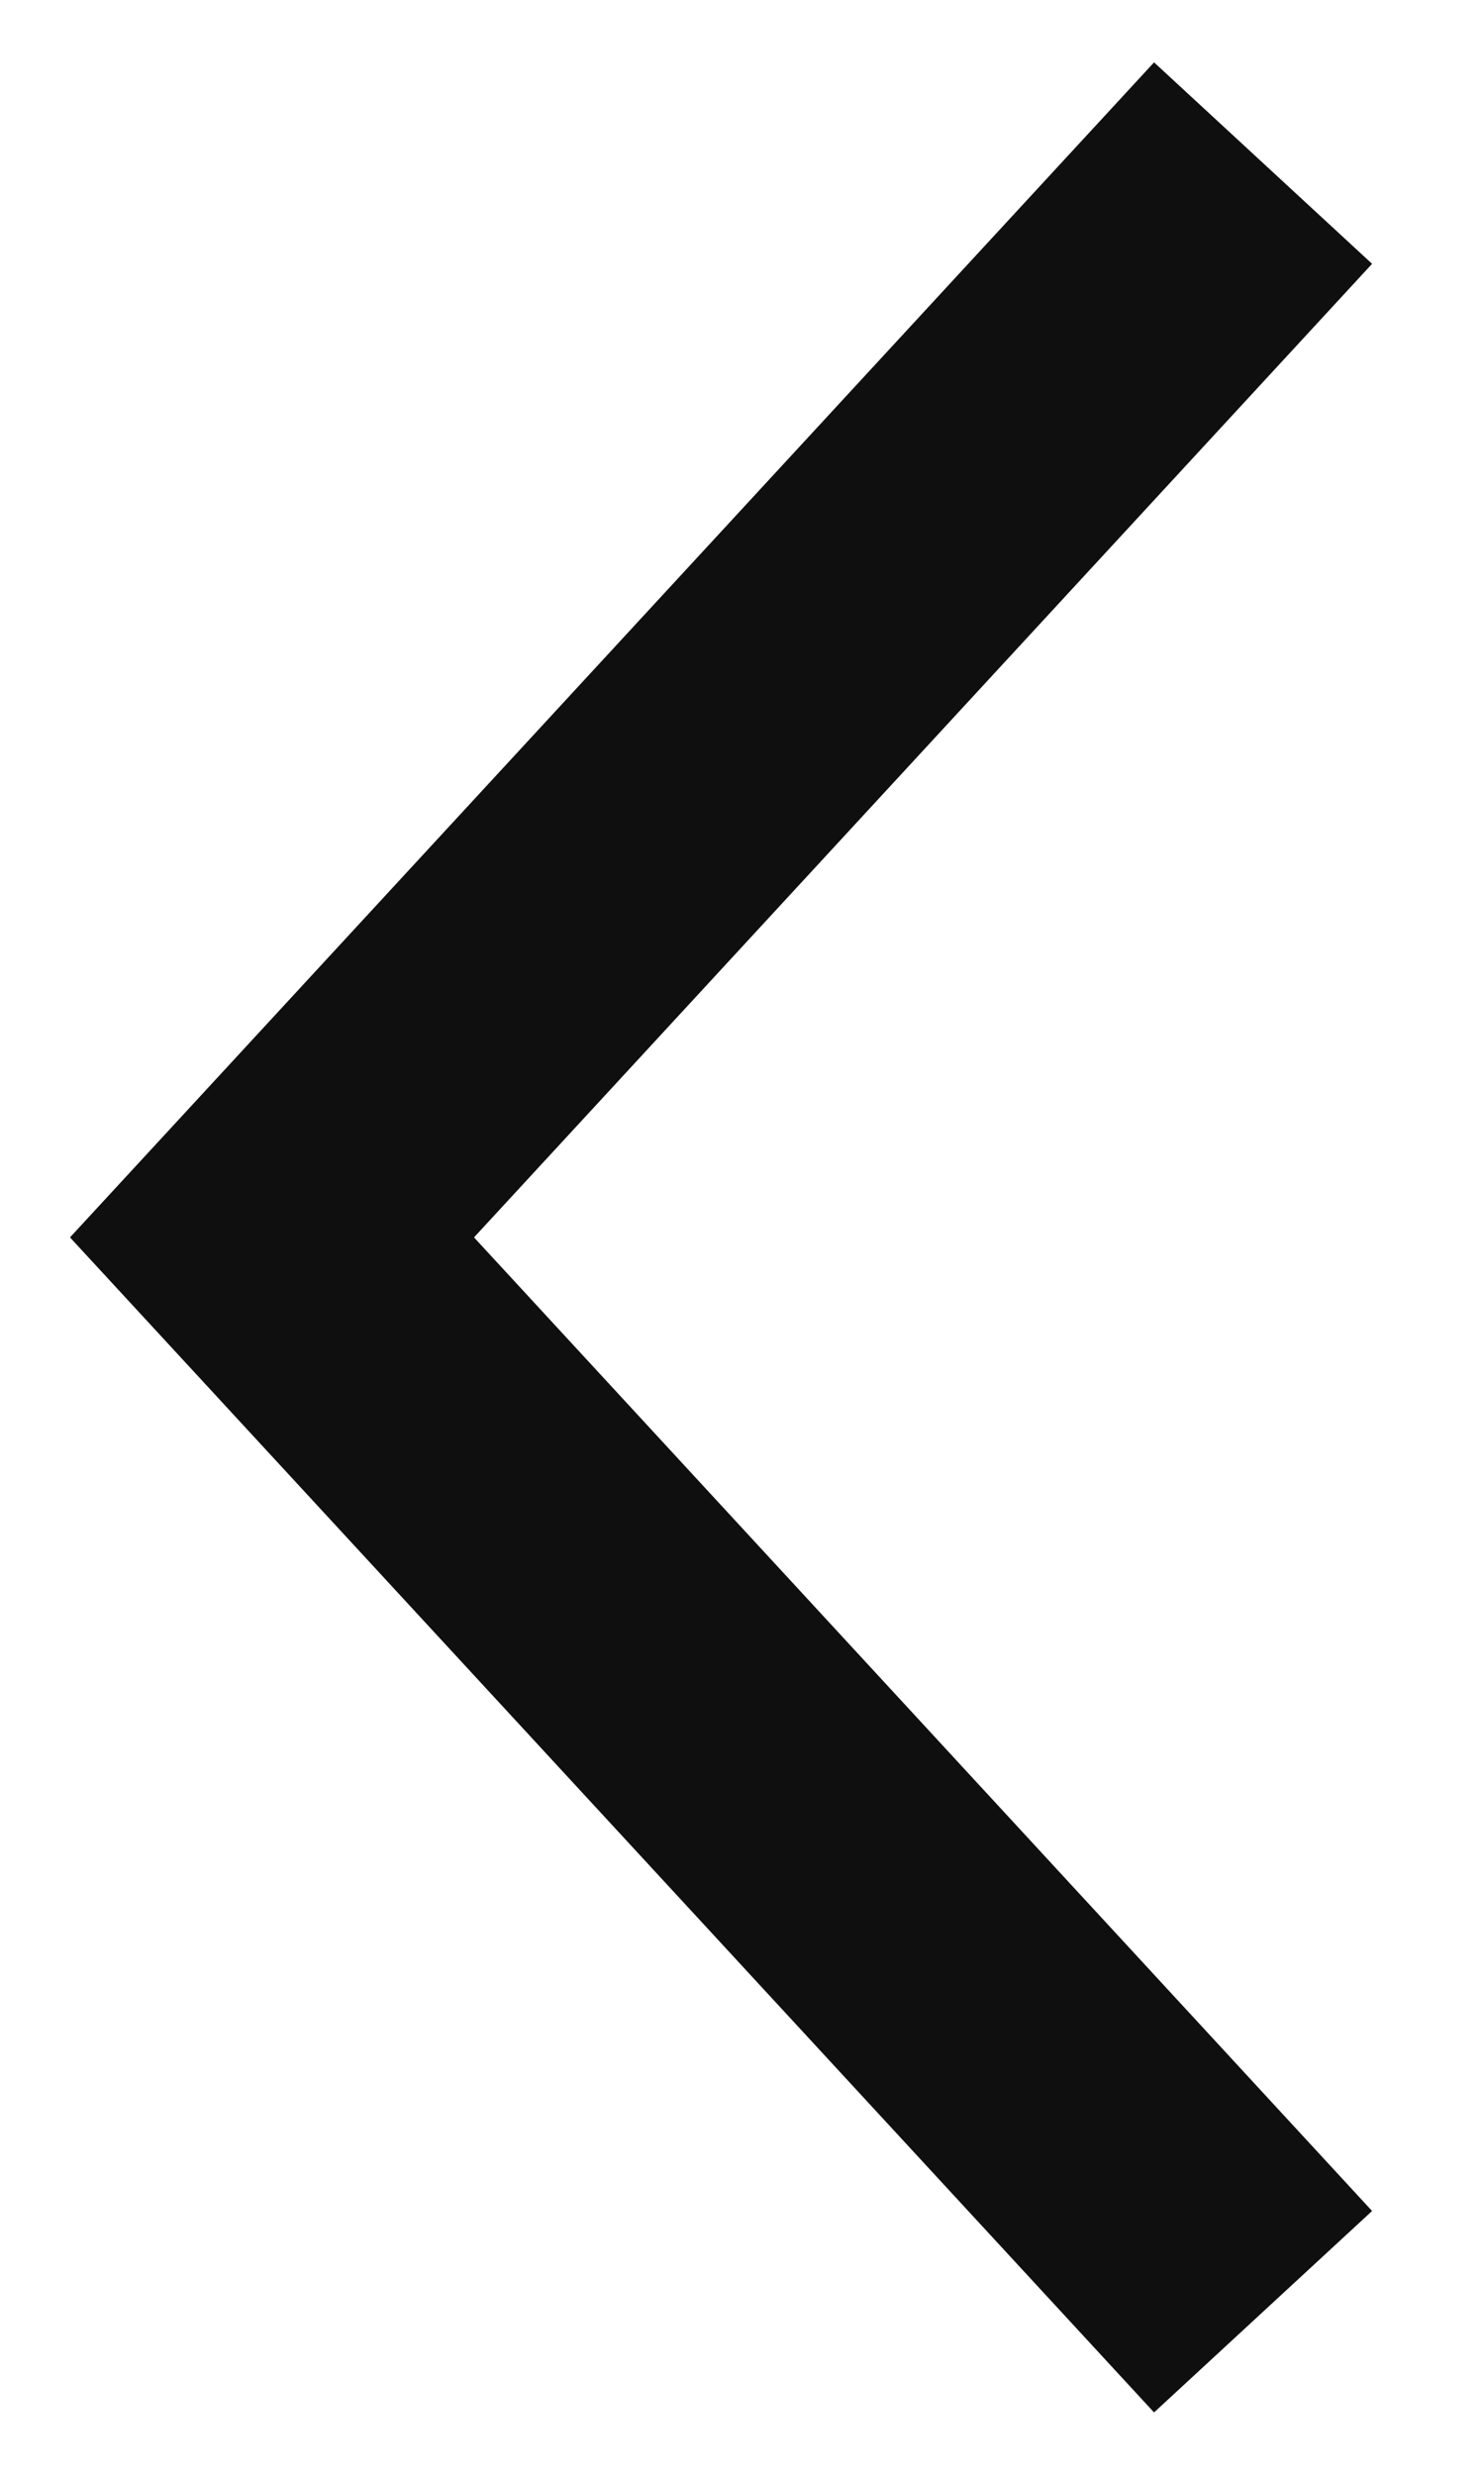 <svg width="12" height="20" viewBox="0 0 12 20" fill="none" xmlns="http://www.w3.org/2000/svg">
<path fill-rule="evenodd" clip-rule="evenodd" d="M11.095 2.132L3.833 10L11.095 17.868L9.332 19.496L0.566 10L9.332 0.504L11.095 2.132Z" fill="#0F0F0F"/>
</svg>
